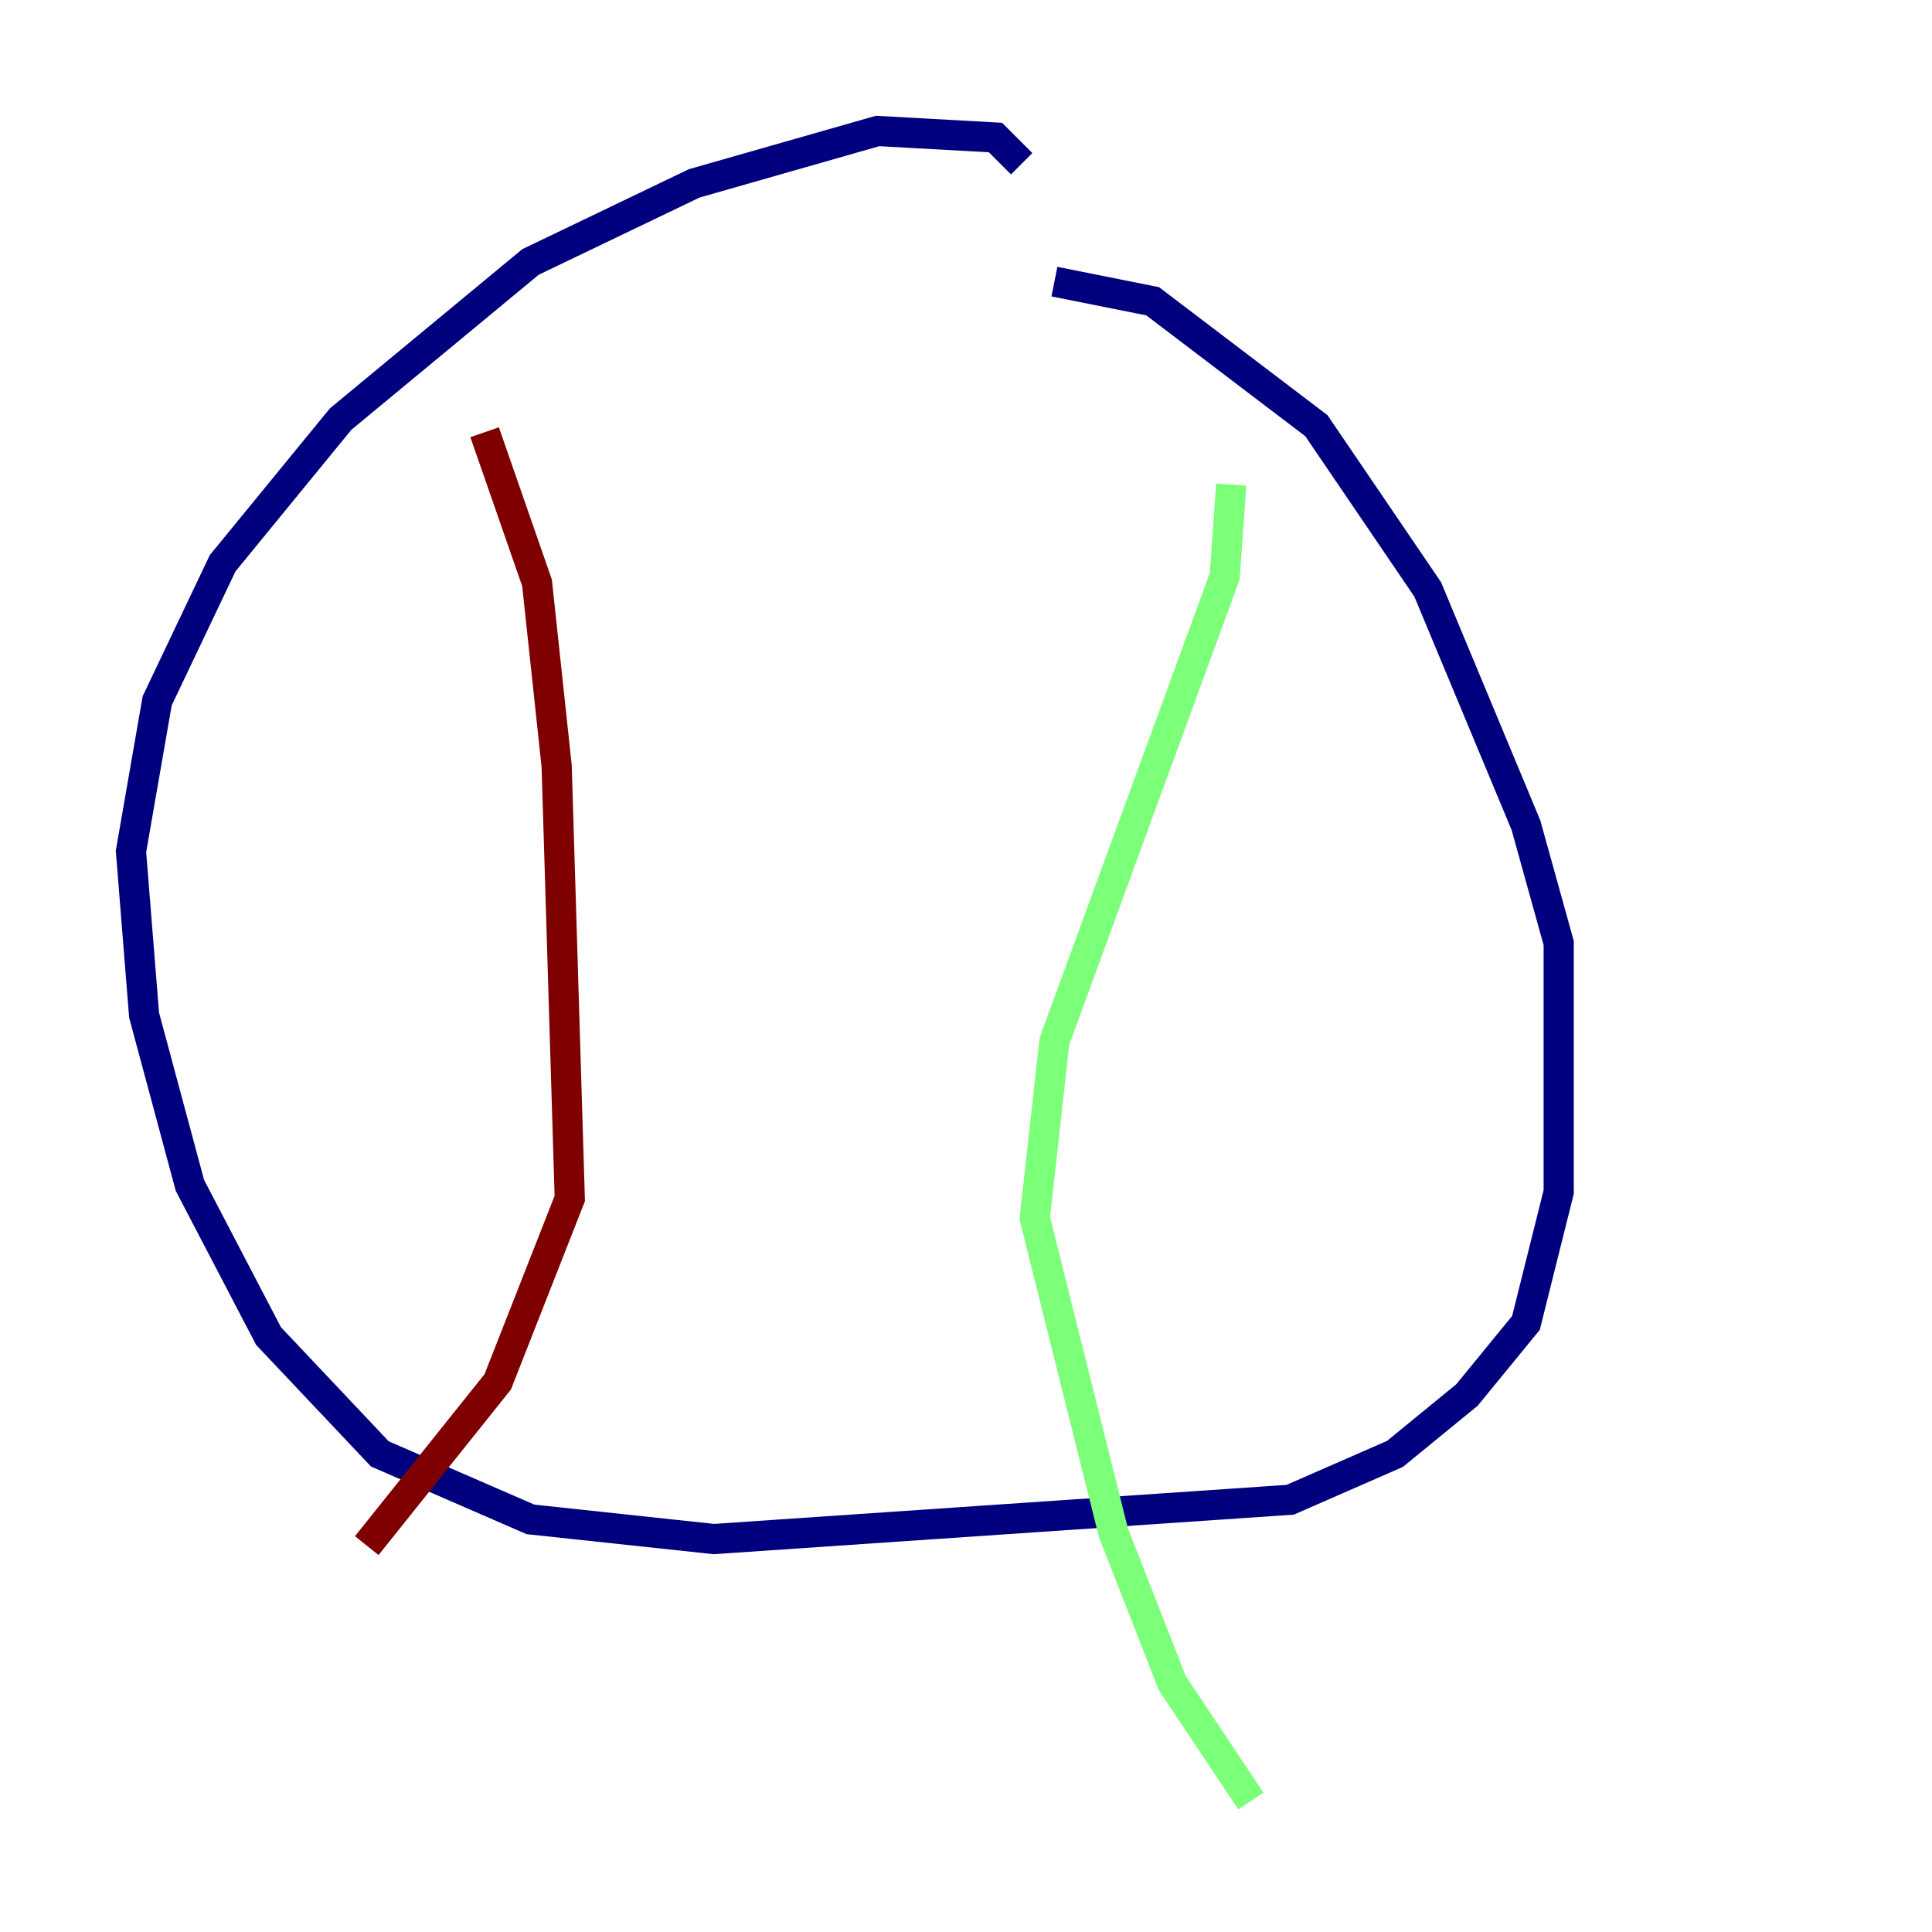 <?xml version="1.0" encoding="utf-8" ?>
<svg baseProfile="tiny" height="128" version="1.2" viewBox="0,0,128,128" width="128" xmlns="http://www.w3.org/2000/svg" xmlns:ev="http://www.w3.org/2001/xml-events" xmlns:xlink="http://www.w3.org/1999/xlink"><defs /><polyline fill="none" points="67.688,10.848 65.953,9.112 58.142,8.678 45.993,12.149 35.146,17.356 22.563,27.77 14.752,37.315 10.414,46.427 8.678,56.407 9.546,67.254 12.583,78.536 17.79,88.515 25.166,96.325 35.146,100.664 47.295,101.966 85.478,99.363 92.42,96.325 97.193,92.42 101.098,87.647 103.268,78.969 103.268,62.481 101.098,54.671 94.59,39.051 87.214,28.203 76.366,19.959 69.858,18.658" stroke="#00007f" stroke-width="2" /><polyline fill="none" points="81.573,32.108 81.139,38.183 69.858,68.99 68.556,80.705 73.763,101.532 77.668,111.512 82.875,119.322" stroke="#7cff79" stroke-width="2" /><polyline fill="none" points="32.108,28.637 35.58,38.617 36.881,50.766 37.749,79.403 32.976,91.552 24.298,102.4" stroke="#7f0000" stroke-width="2" /></svg>